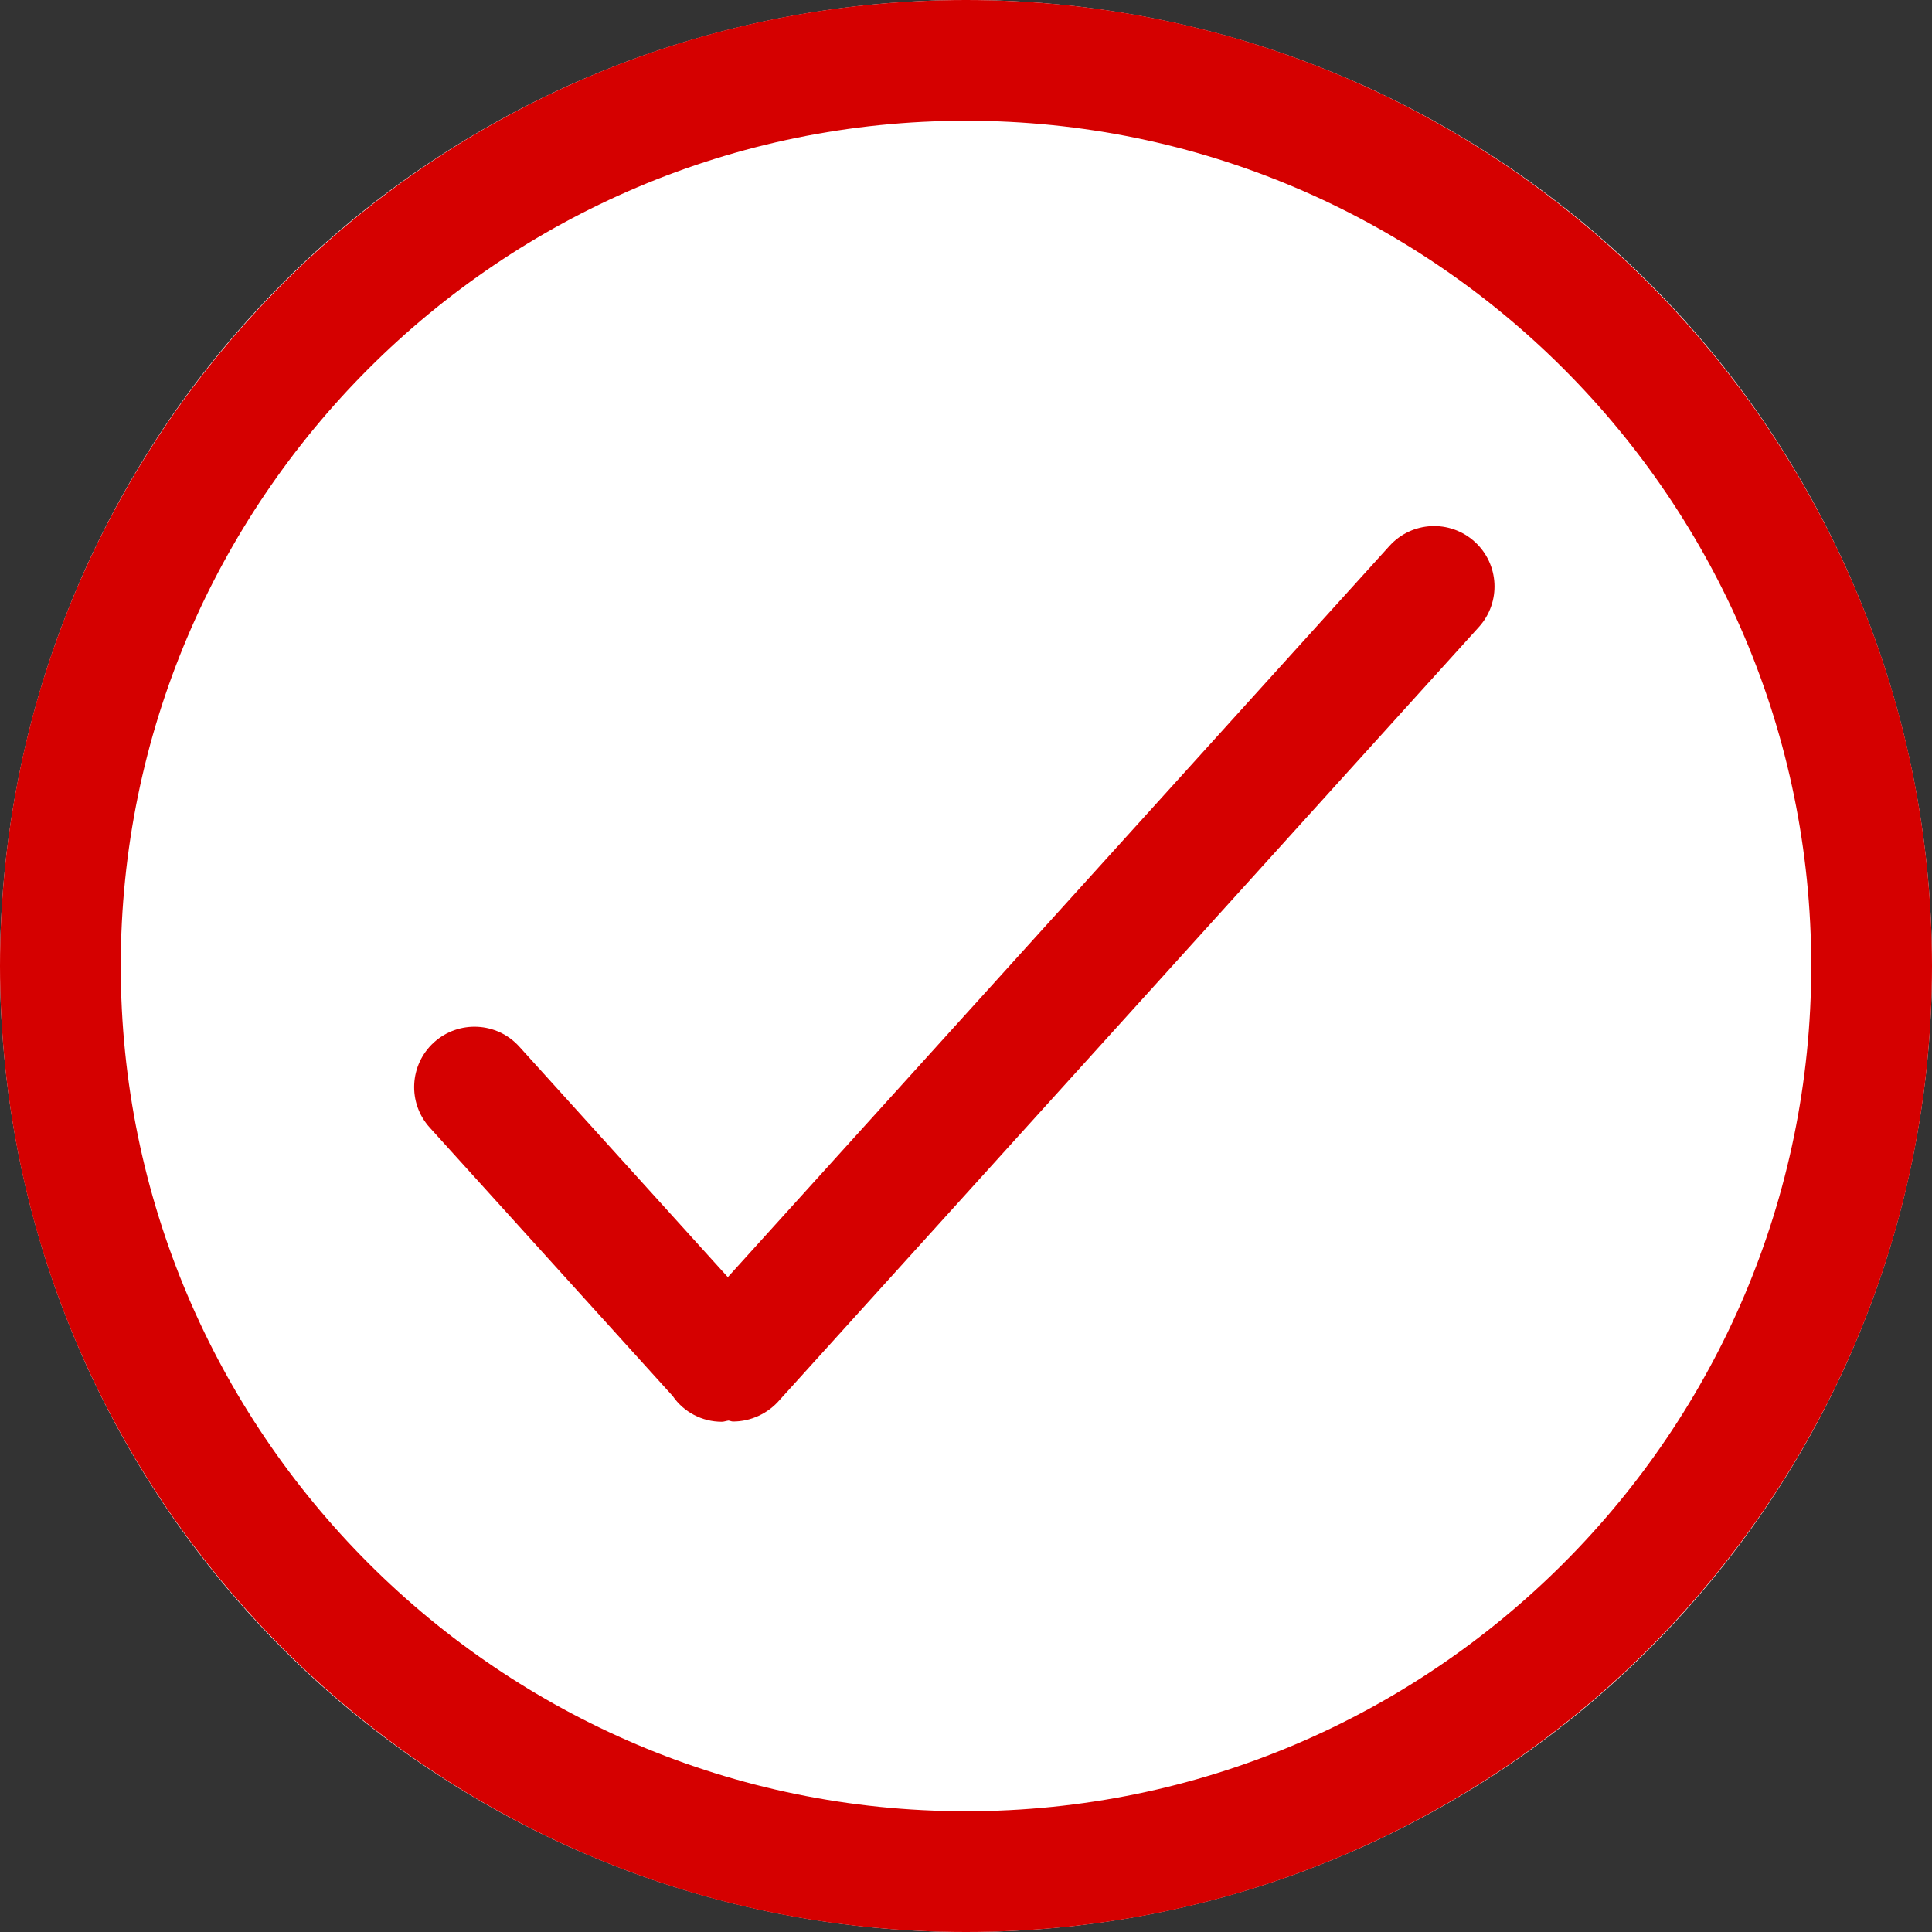 <?xml version="1.0" encoding="UTF-8"?>
<svg width="40px" height="40px" viewBox="0 0 40 40" version="1.1" xmlns="http://www.w3.org/2000/svg" xmlns:xlink="http://www.w3.org/1999/xlink">
    <rect x="0" y="0" width="40" height="40" fill="#333333" stroke="none"/>
    <title>checked</title>
    <g id="icons" stroke="none" stroke-width="1" fill="none" fill-rule="evenodd">
        <g id="icon" transform="translate(-65, -224)">
            <g id="checked" transform="translate(65, 224)">
                <circle id="Oval" fill="#FFFFFF" cx="20" cy="20" r="20"></circle>
                <path d="M19.999,0 C31.028,0 40,8.972 40,20 C40,31.028 31.028,40 19.999,40 C8.971,40 0,31.028 0,20 C0,8.972 8.971,0 19.999,0 Z M19.999,2.5 C10.351,2.5 2.5,10.351 2.5,20 C2.5,29.649 10.351,37.5 19.999,37.5 C29.649,37.5 37.5,29.649 37.5,20 C37.5,10.351 29.649,2.5 19.999,2.5 Z M28.766,11.304 C29.229,10.79 30.019,10.752 30.531,11.215 C31.043,11.678 31.082,12.469 30.619,12.981 L16.148,28.978 C15.904,29.265 15.546,29.431 15.176,29.431 C15.144,29.431 15.114,29.414 15.082,29.411 C15.036,29.417 14.99,29.436 14.944,29.436 C14.539,29.436 14.158,29.239 13.928,28.904 L8.898,23.346 C8.434,22.834 8.474,22.043 8.986,21.58 C9.497,21.118 10.288,21.156 10.751,21.669 L15.069,26.442 Z" id="Combined-Shape" fill="#D50000"></path>
            </g>
        </g>
    </g>
</svg>
